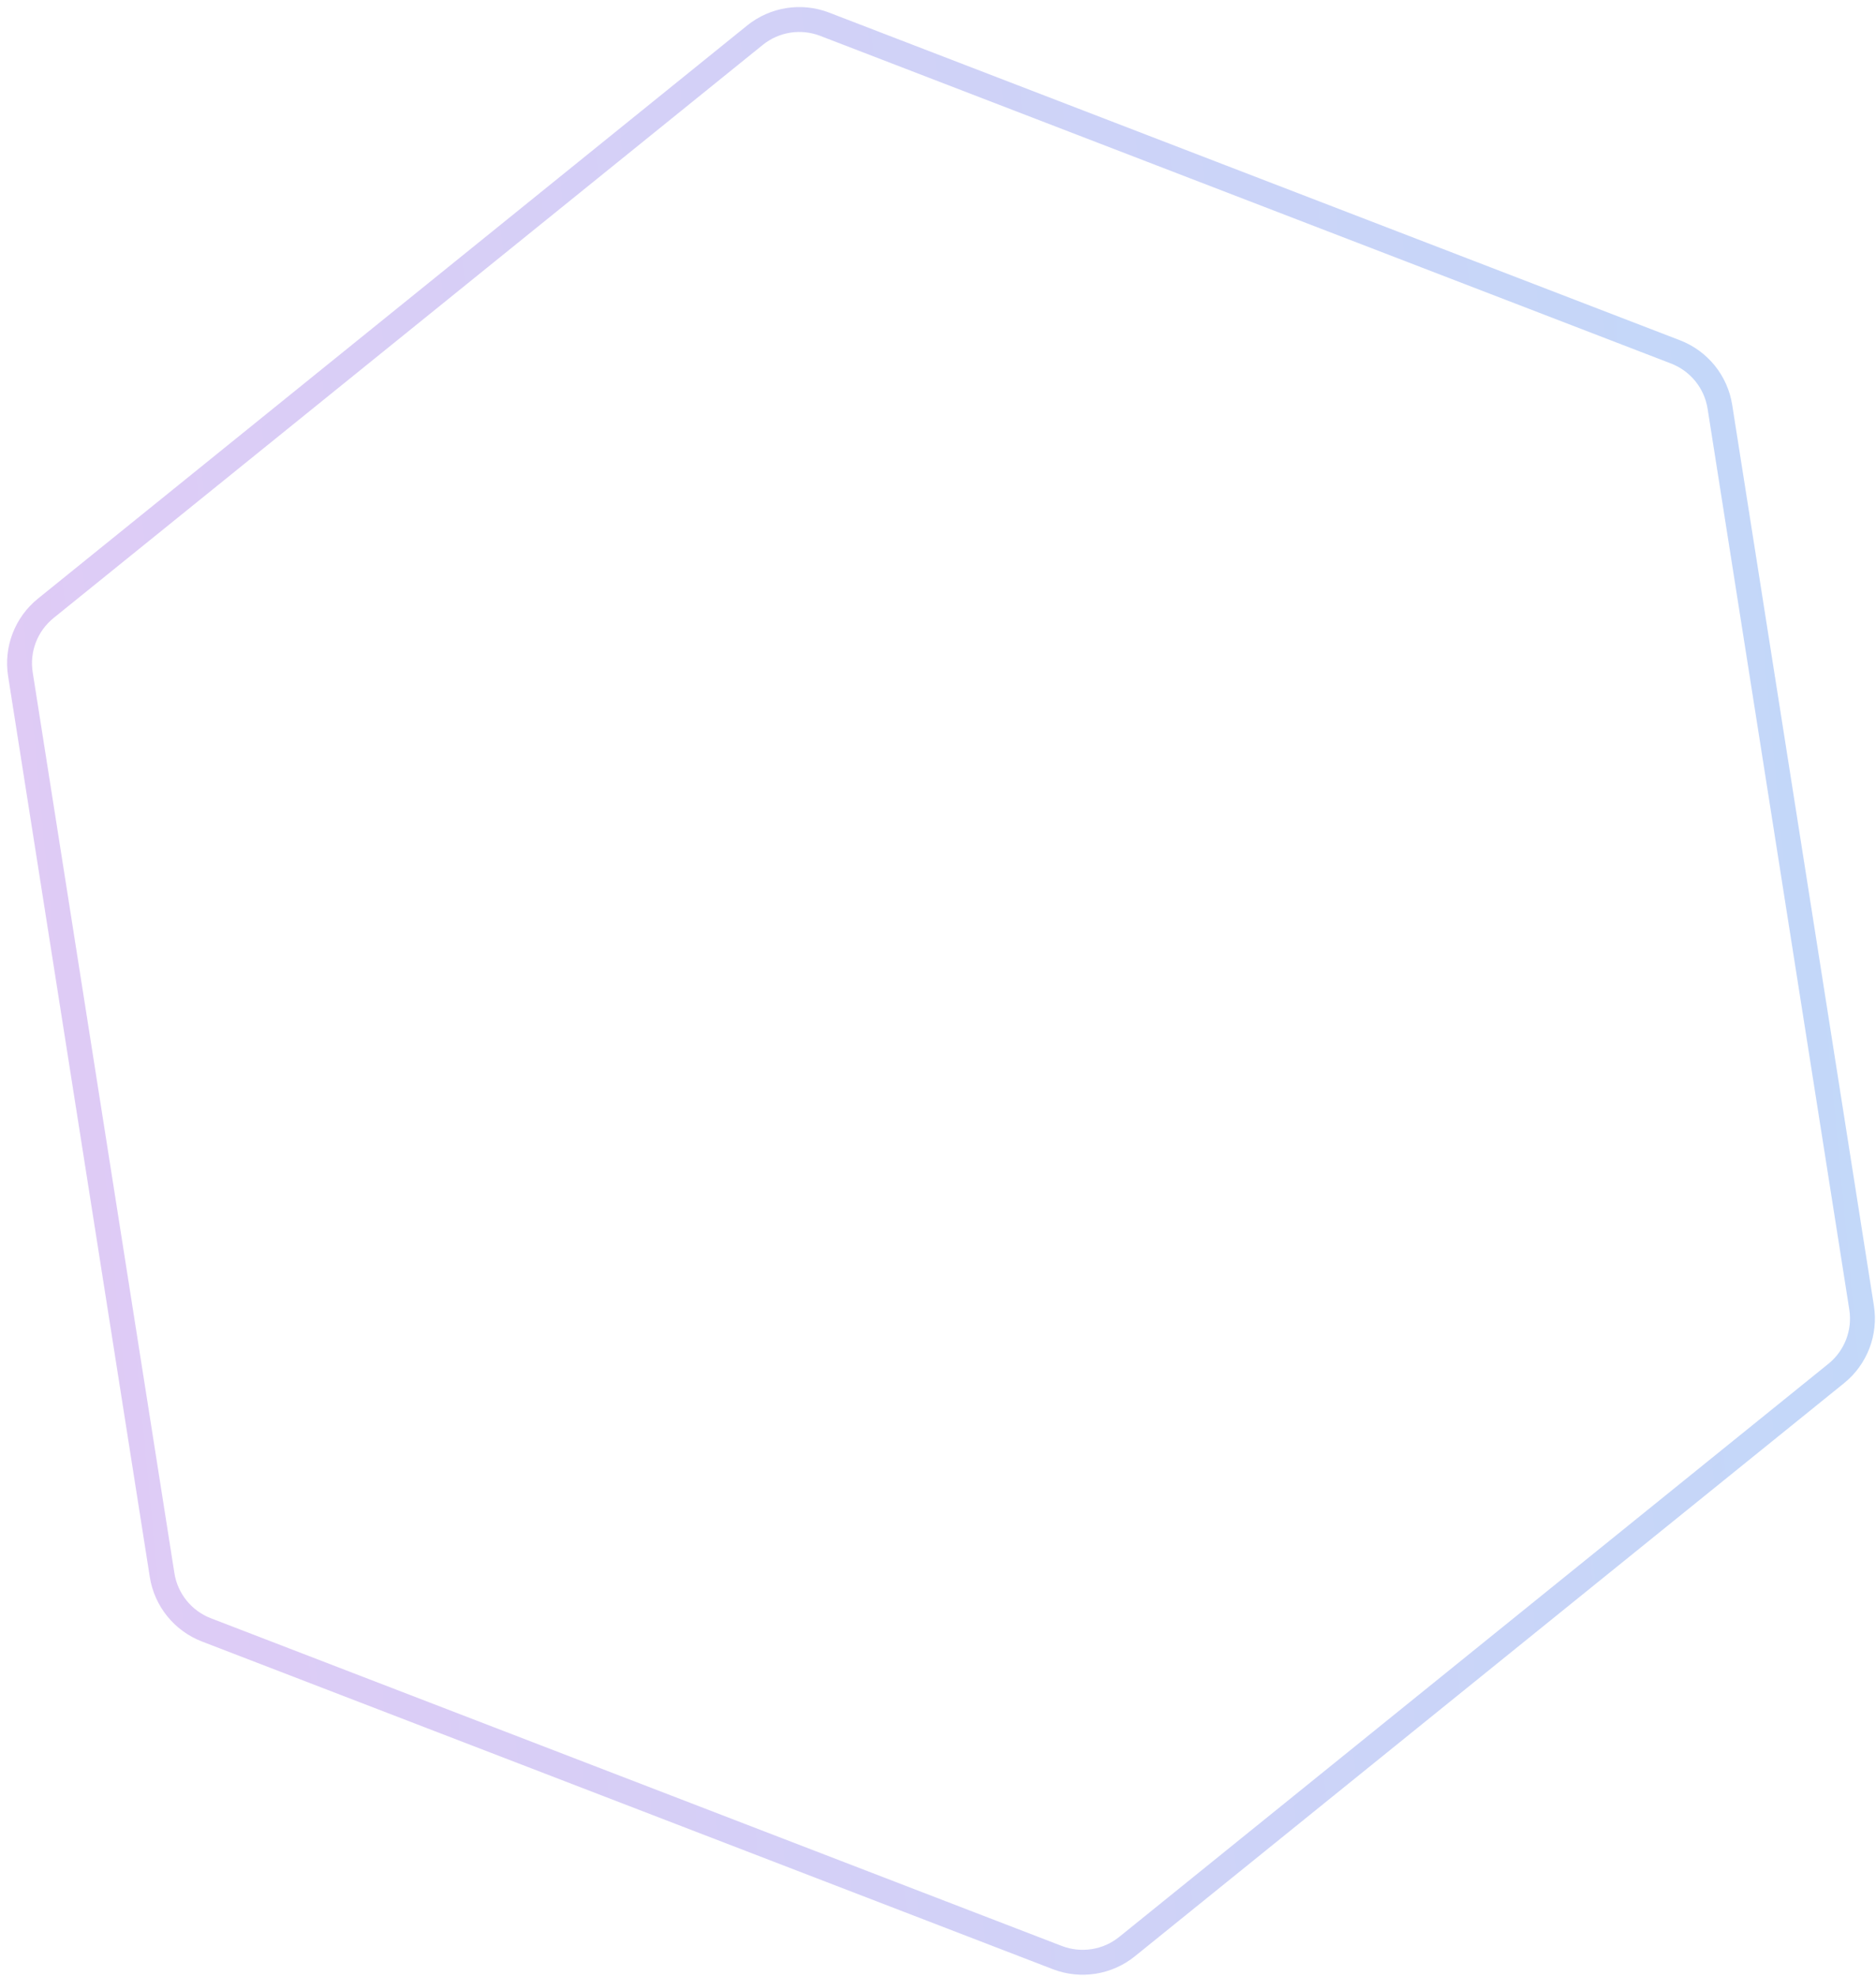 <svg width="226" height="238" viewBox="0 0 226 238" fill="none" xmlns="http://www.w3.org/2000/svg">
<path opacity="0.3" d="M90.949 4.24C93.311 2.332 96.512 1.828 99.346 2.919L201.853 42.392C204.687 43.483 206.723 46.003 207.195 49.003L224.265 157.513C224.737 160.513 223.573 163.537 221.211 165.445L135.773 234.483C133.411 236.392 130.21 236.895 127.376 235.804L24.869 196.332C22.035 195.241 19.999 192.72 19.527 189.721L2.457 81.21C1.985 78.211 3.149 75.187 5.511 73.278L90.949 4.24Z" stroke="url(#paint0_linear_2182_2110)" stroke-width="3"/>
<defs>
<linearGradient id="paint0_linear_2182_2110" x1="-14.697" y1="53.926" x2="231.945" y2="30.468" gradientUnits="userSpaceOnUse">
<stop stop-color="#9B51E0"/>
<stop offset="1" stop-color="#3081ED"/>
</linearGradient>
</defs>
</svg>
